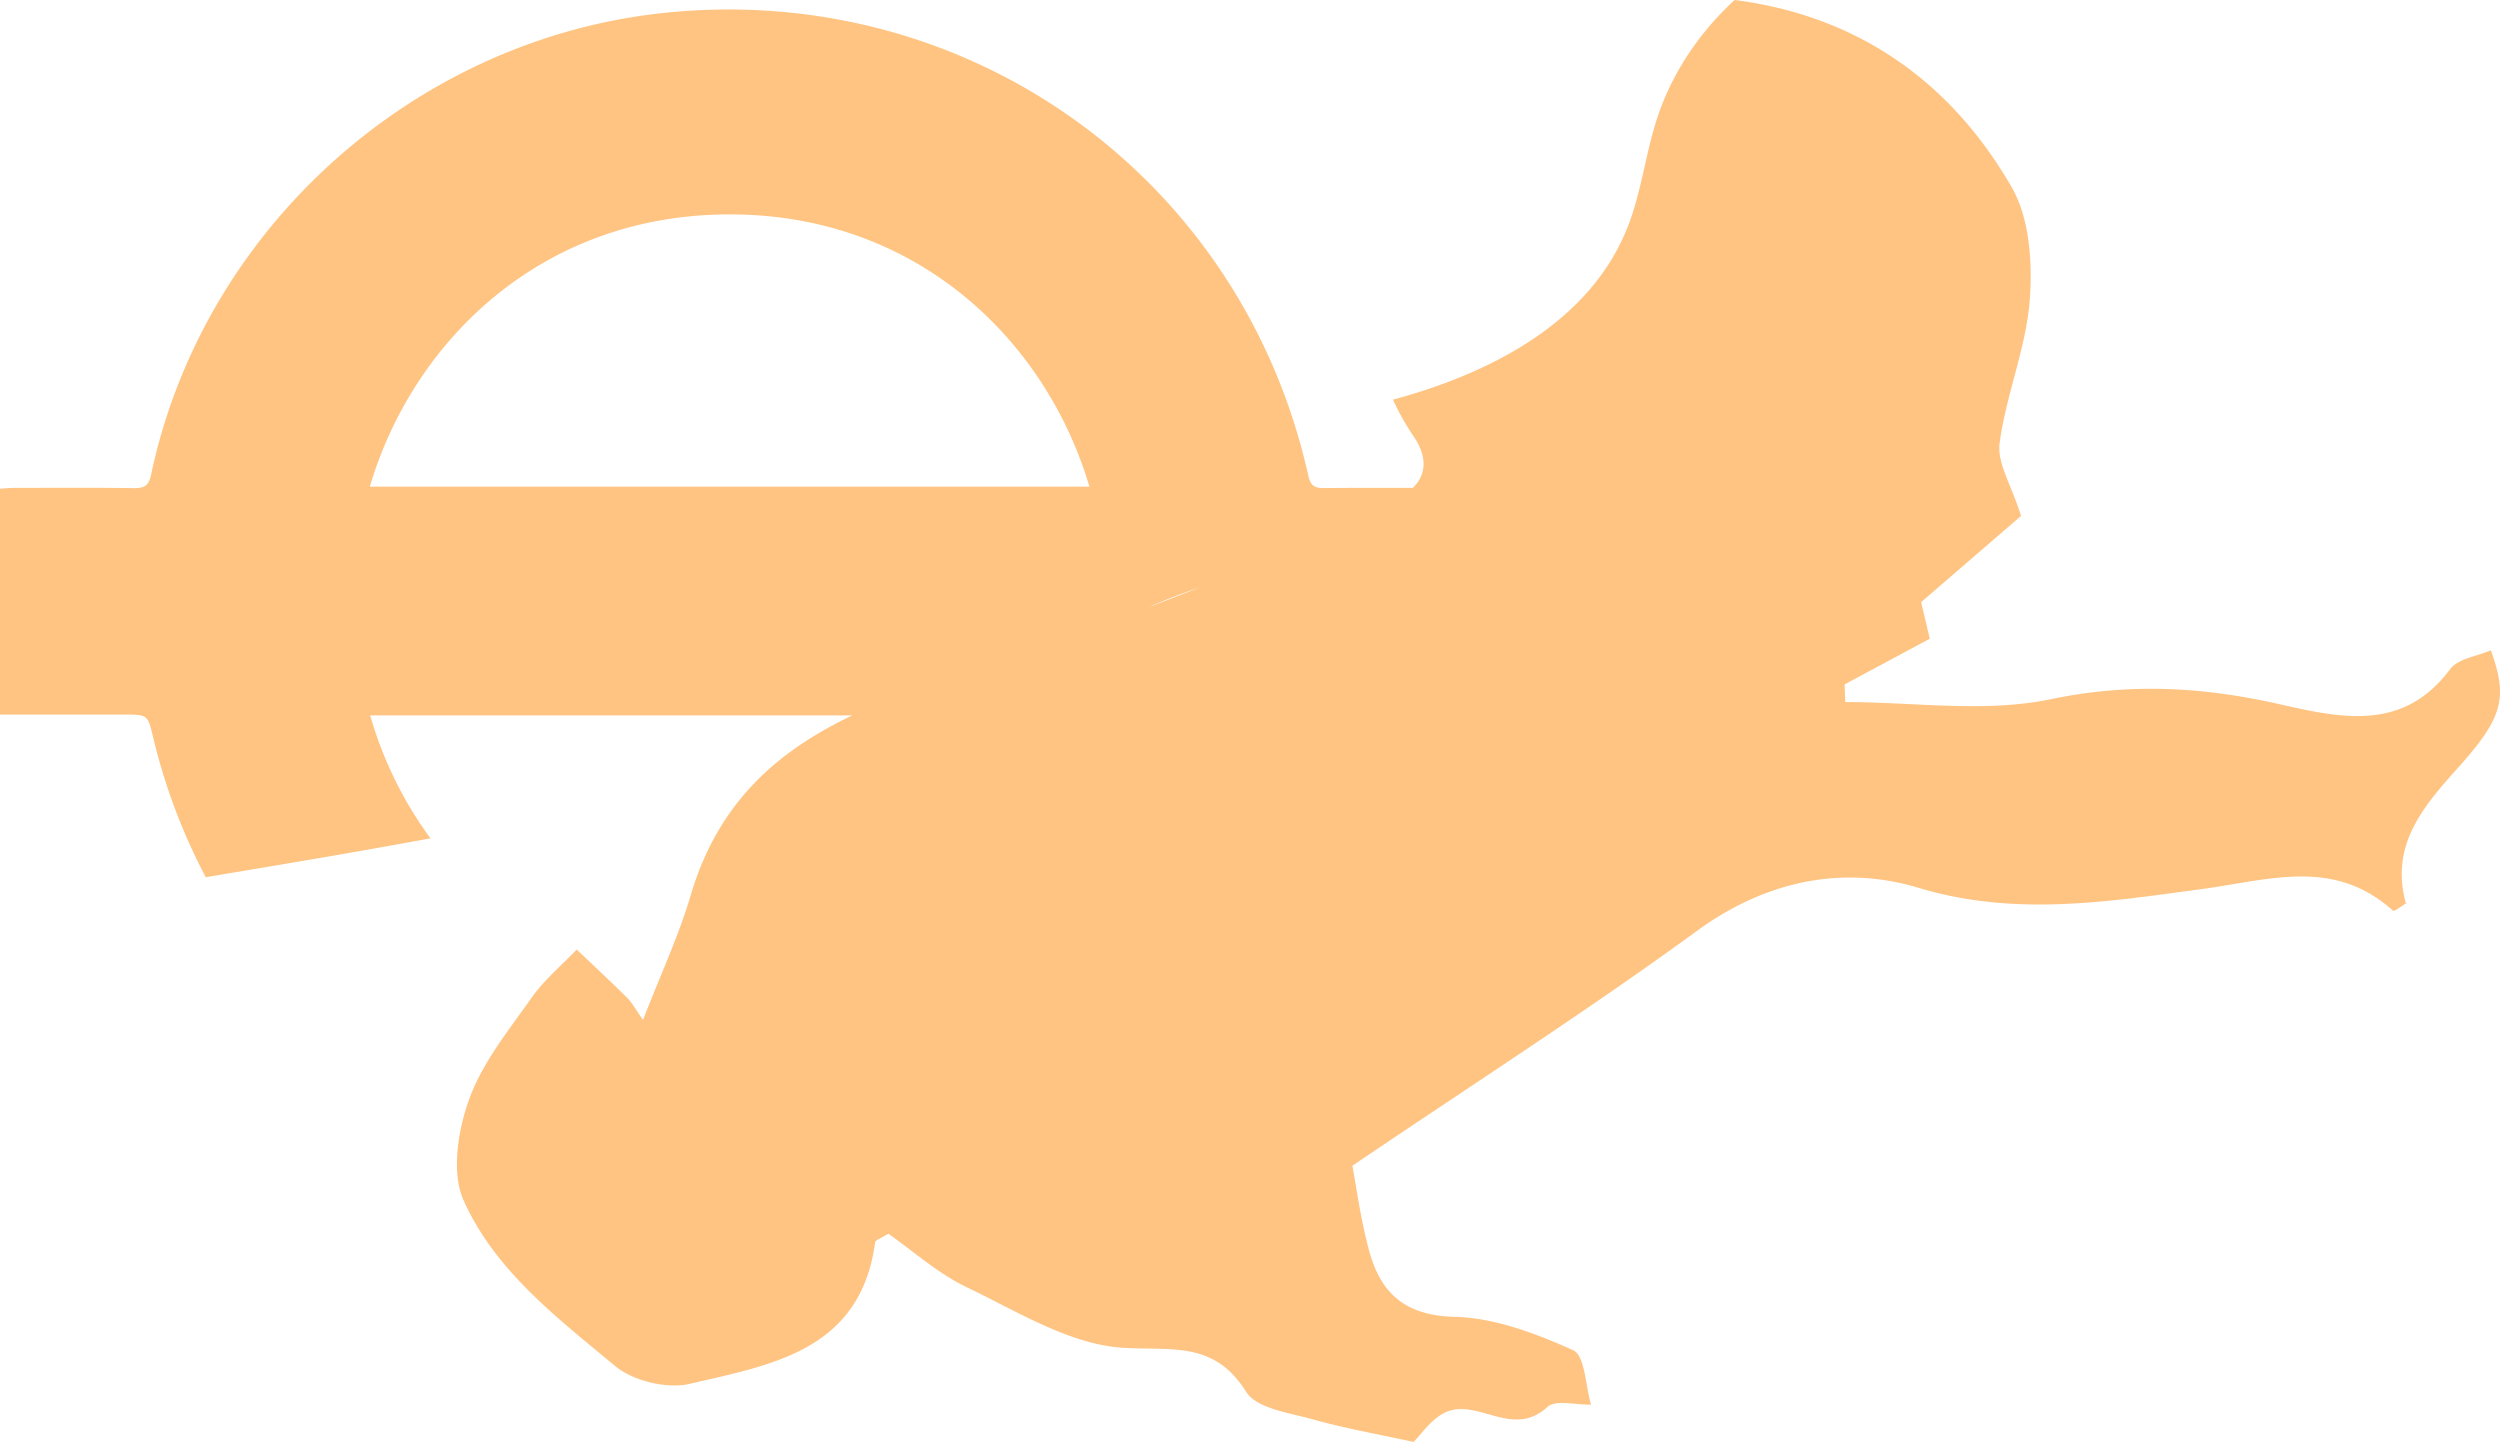 <svg id="Layer_1" data-name="Layer 1" xmlns="http://www.w3.org/2000/svg" viewBox="0 0 1050.47 605.88"><defs><style>.cls-1{fill:#deaede;}.cls-2{fill:#ffc482;}</style></defs><path class="cls-1" d="M1011.48,379.24l-.52.32c0,.08,0,.16.07.24Z"/><path class="cls-2" d="M1046.63,273.22c-5.85,2.58-13.82,3.52-17.11,7.94-20.17,27.12-47.19,20.19-72.81,14.49-31.81-7.09-62.24-8.69-95-1.85-27.66,5.78-57.49,1.19-86.35,1.19q-.15-3.71-.29-7.4l35.8-19.21c-1.45-6.13-3-12.78-3.64-15.36l42-36.25c-4.09-13-10.15-22.27-9-30.62,2.67-20.12,11-39.61,12.62-59.71,1.23-15.77.06-34.56-7.52-47.7C818,31.24,777.12,6.15,728.86,0c-15.2,14-27,31.63-33.12,51.46-4.47,14.46-6.25,29.72-11.78,43.81-15.57,39.61-56.55,61.28-98.65,72.67a108.27,108.27,0,0,0,8.88,15.73c5.12,7.58,5.66,15.43-.55,21.33-12.42,0-24.84-.05-37.25.09-4.06,0-5.68-.92-6.66-5.28C521.8,74.8,407.73-7.45,280.25,5.29,174.77,15.83,85.46,95.66,63.54,199.27c-1,4.91-2.89,5.9-7.41,5.84C39.49,204.86,22.84,205,6.2,205c-2,0-4,.21-6.2.34v94.92H52.14c9.92,0,9.92,0,12.22,9.61a250.49,250.49,0,0,0,22.09,58.73c31.52-5.28,63.06-10.53,94.44-16.34a162.4,162.4,0,0,1-25.33-51.65H358.11c-30.59,14.6-56.09,35.73-67.87,75.52-5.11,17.28-12.83,33.77-20.06,52.44-3-4.28-4.49-7.14-6.65-9.3-6.94-6.91-14.12-13.55-21.21-20.3-6.39,6.71-13.68,12.78-18.95,20.27-9.64,13.67-20.66,27.24-26.22,42.62-4.71,13-7.59,30.77-2.38,42.46,13.13,29.47,39.4,49.47,63.73,69.69,7.56,6.28,21.78,9.68,31.33,7.46,34.25-8,71.75-13.82,77.9-59.48.13-1,2.49-1.67,5.55-3.59C383.71,525.7,394,535,406,540.78c21.45,10.25,43.59,24.23,66.1,25.56,20.78,1.22,38.13-2.87,51.54,18.53,4.41,7,18.29,8.81,28.23,11.6,13.4,3.75,27.17,6.15,42.06,9.41,3.16-3,7.66-10.06,14-12.67,13.27-5.45,27.92,11.25,42.24-2,3.46-3.21,12.1-.83,18.37-1-2.36-7.91-2.55-20.6-7.48-22.83-15.64-7.07-33-13.64-49.8-14.06-21-.53-31.17-10-36-27.89-3.65-13.56-5.48-27.6-7-35.6,51.09-34.6,98.88-65.2,144.64-98.58,29.22-21.32,61.38-27.8,93.45-18.14,40.4,12.16,79.54,5.74,118.64.49,28.46-3.82,55.66-13.35,80.53,9.07.48.44,3.37-1.78,5.41-3.08-6.66-24.1,6.86-40.27,21.53-56.56C1051.89,301.46,1053.81,293.28,1046.63,273.22ZM504.09,246.83q-11,4.3-22,8.54C489.3,252.21,496.63,249.31,504.09,246.83ZM155.4,204.49c17.54-59.54,70.51-114,150.36-114.4,79.68-.39,133.93,53.23,152,114.4Z"/></svg>